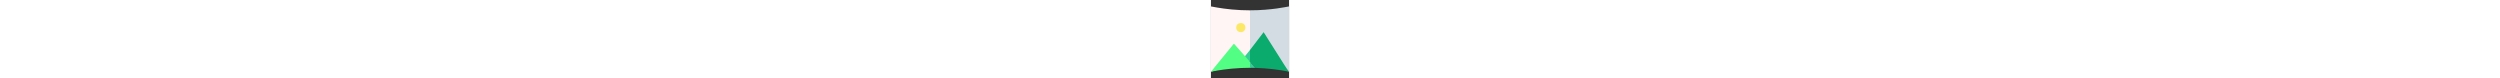 <svg id="Capa_1" enable-background="new 0 0 510.004 510.004" height="16" viewBox="0 0 510.004 510.004" width="512" xmlns="http://www.w3.org/2000/svg"><rect x="0" y="0" width="510.004" height="510.004" fill="#333333" stroke="none"/><g><path d="m135.868 61.832c-73.267-6.85-125.224-18.114-135.868-19.904v426.148c.1-.018 1.086-.204.986-.185l254.014-77.889 15-193.16-15-129.447c-39.734 0-79.468-1.854-119.132-5.563z" fill="#fff5f5"/><path d="m508.18 467.734c.101.019 1.927.361 1.82.342 0-12.023 0-414.133 0-426.148-12.057 1.749-114.882 25.467-255 25.467v258.894z" fill="#d3dce3"/><path d="m222.326 366.529 2.674 17.393 30 19.436 15-38.534-15-38.535z" fill="#34ce96"/><path d="m289.424 443.091c78.051 2.104 163.642 12.849 220.576 24.985-28.378-38.185 4.378 10.491-166-258.074l-89 116.287v77.069c26.176 29.506 18.565 20.694 34.424 39.733z" fill="#0baa6d"/><circle cx="195" cy="180.002" fill="#fce867" r="30"/><path d="m150 285.002c-150.929 184.469-130.085 158.726-149.014 182.889 10.717-1.8 62.186-12.922 134.882-19.712 39.664-3.704 79.398-5.554 119.132-5.552l15-7.625-15-31.644c-8.734-9.833-104.836-118.172-105-118.356z" fill="#52fe83"/><path d="m289.424 443.091c-15.781-18.945-8.247-10.226-34.424-39.732v39.269c11.453-.001 22.929.153 34.424.463z" fill="#34ce96"/></g></svg>